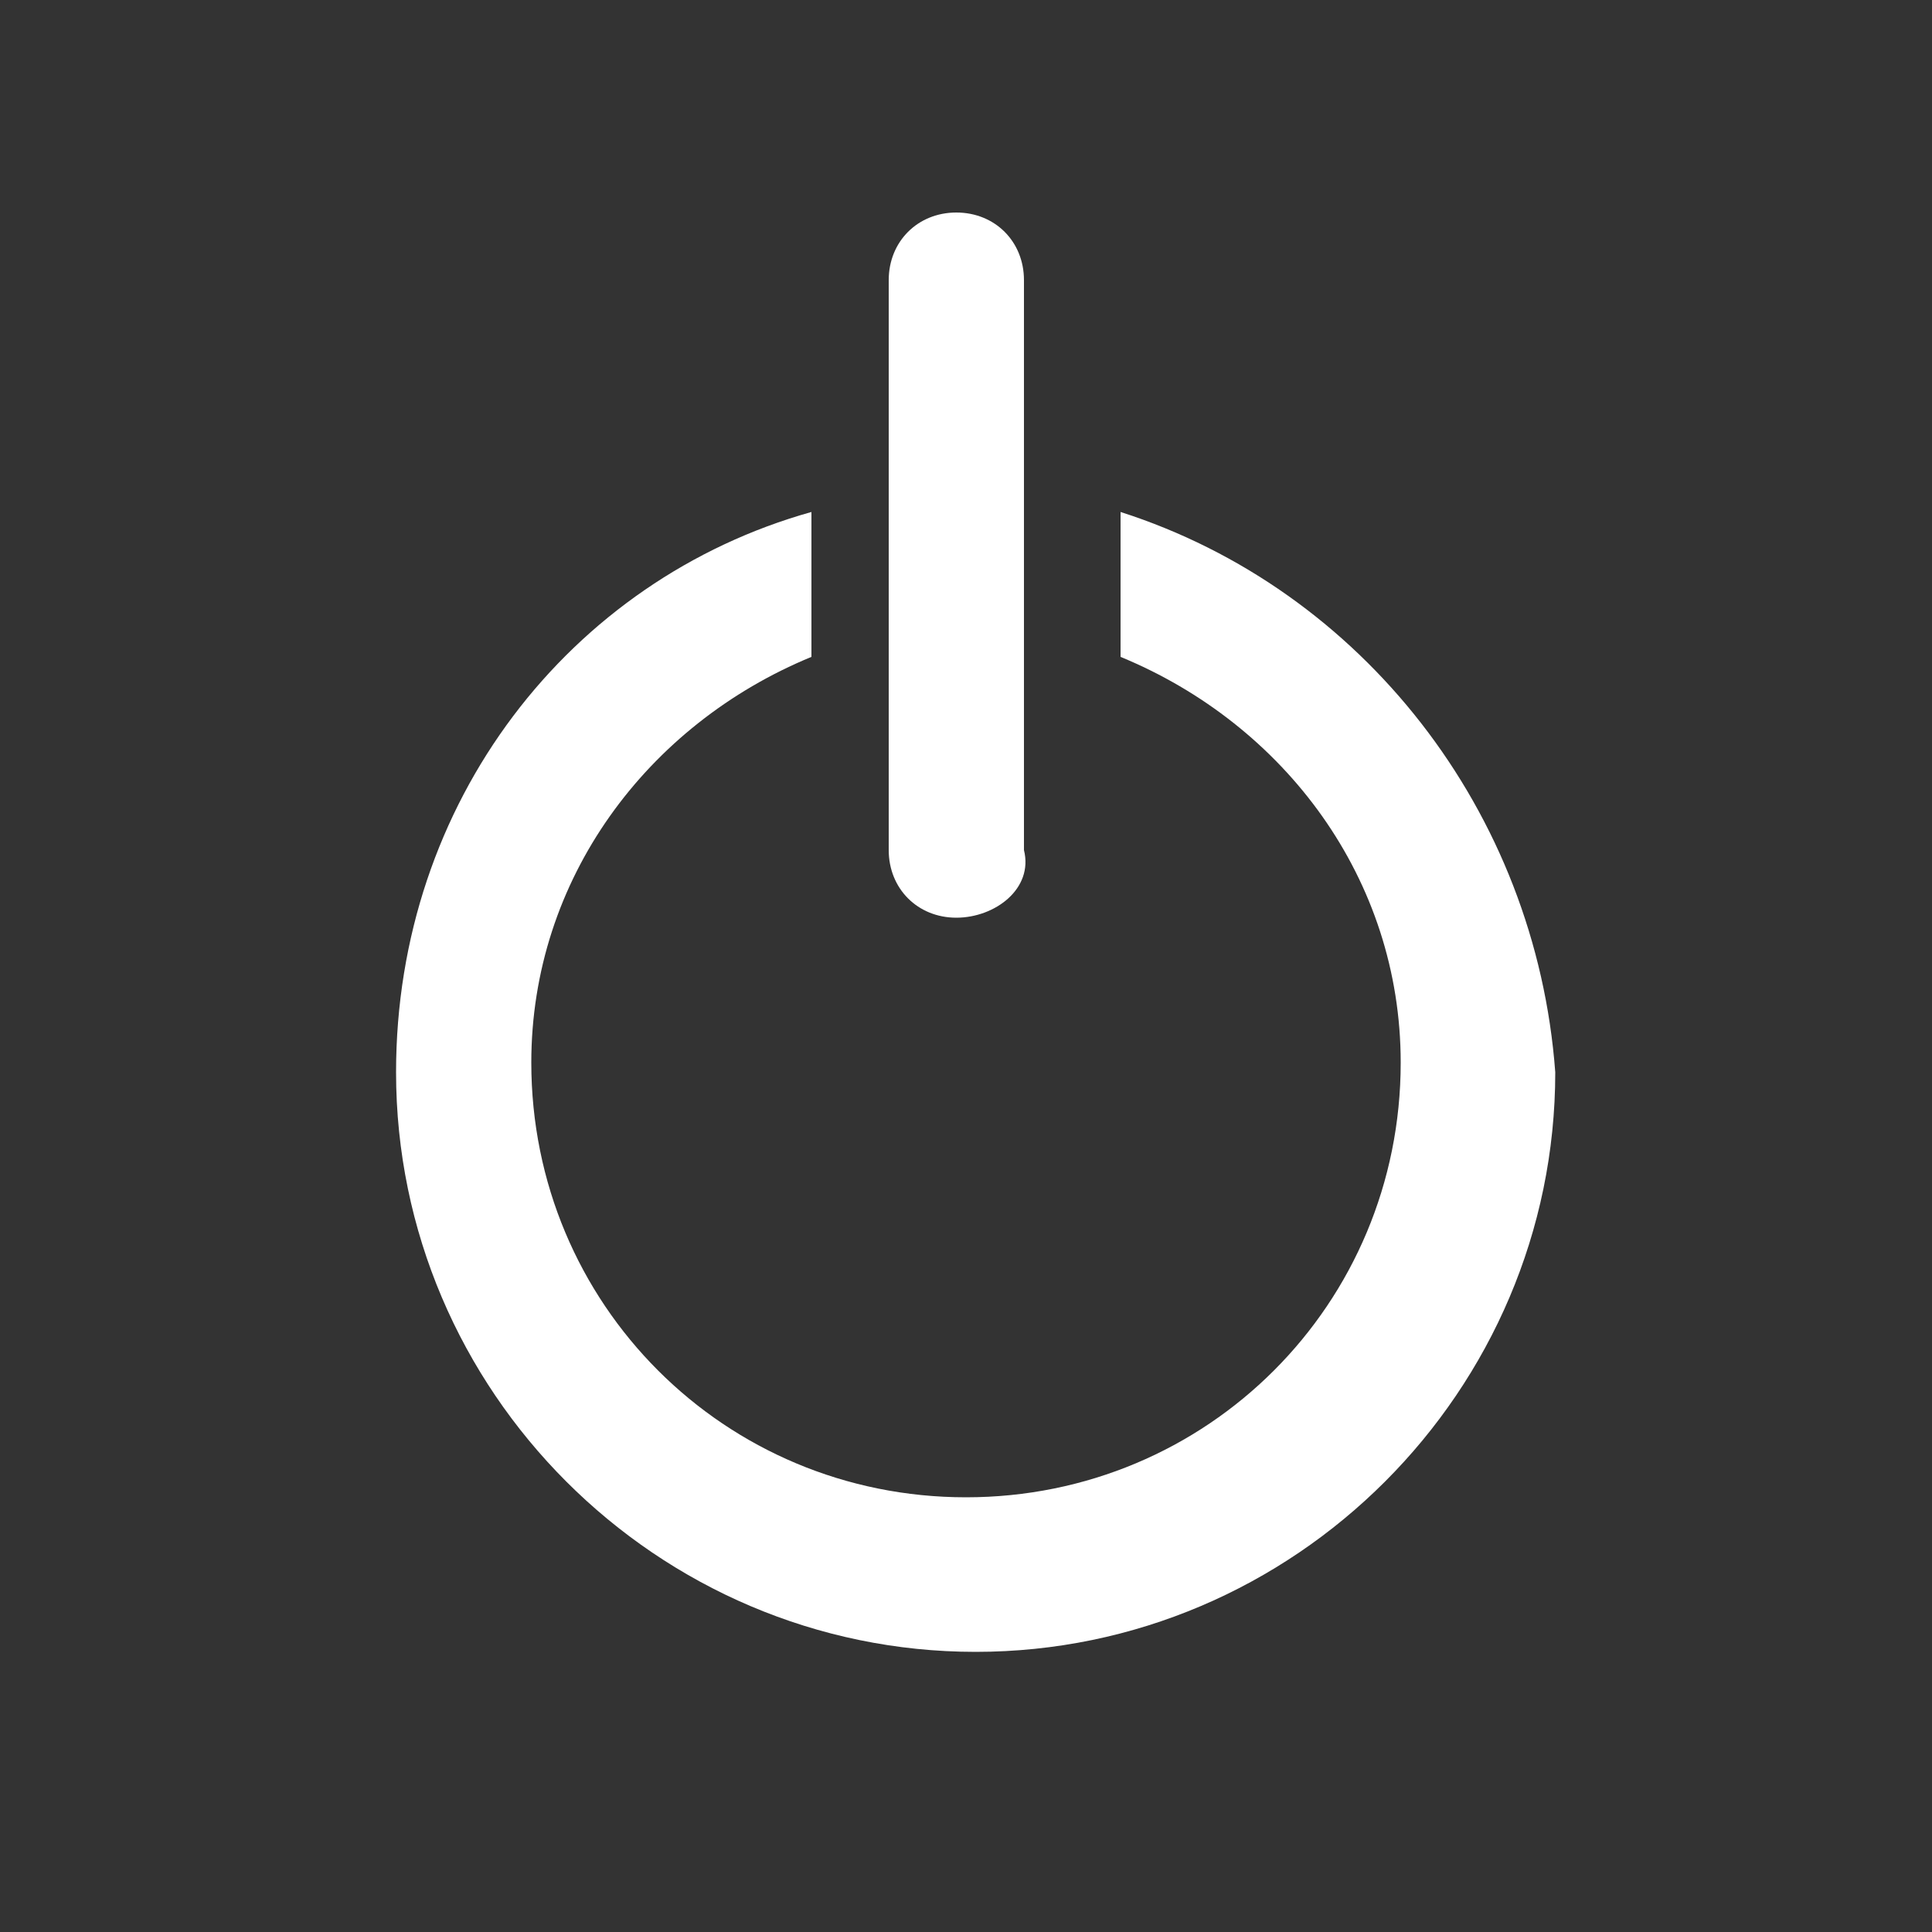 <?xml version="1.0" encoding="utf-8"?>
<!-- Generator: Adobe Illustrator 19.1.0, SVG Export Plug-In . SVG Version: 6.00 Build 0)  -->
<svg version="1.1" id="Ebene_1" xmlns="http://www.w3.org/2000/svg" xmlns:xlink="http://www.w3.org/1999/xlink" x="0px" y="0px"
	 viewBox="0 0 20 20" style="enable-background:new 0 0 20 20;" xml:space="preserve">
<rect x="0" y="0" width="20" height="20" fill="#333333" stroke="none"/>
<style type="text/css">
	.st0{fill:#FFFFFF;}
</style>
<g id="Funktionen">
	<g id="opta-data-funktionen" transform="translate(-754, -2078)">
		<path id="Fill-15" class="st0" d="M765.6,2083.3v1.5c1.7,0.7,2.9,2.3,2.9,4.2c0,2.5-2,4.5-4.5,4.5s-4.5-2-4.5-4.5
			c0-1.9,1.2-3.5,2.9-4.2v-1.5c-2.5,0.7-4.3,3-4.3,5.8c0,3.3,2.7,6,6,6c3.3,0,6-2.7,6-6C769.9,2086.4,768.1,2084.1,765.6,2083.3
			 M763.9,2087.5c-0.4,0-0.7-0.3-0.7-0.7v-5.9c0-0.4,0.3-0.7,0.7-0.7s0.7,0.3,0.7,0.7v5.9C764.7,2087.2,764.3,2087.5,763.9,2087.5"
			/>
	</g>
</g>
</svg>
